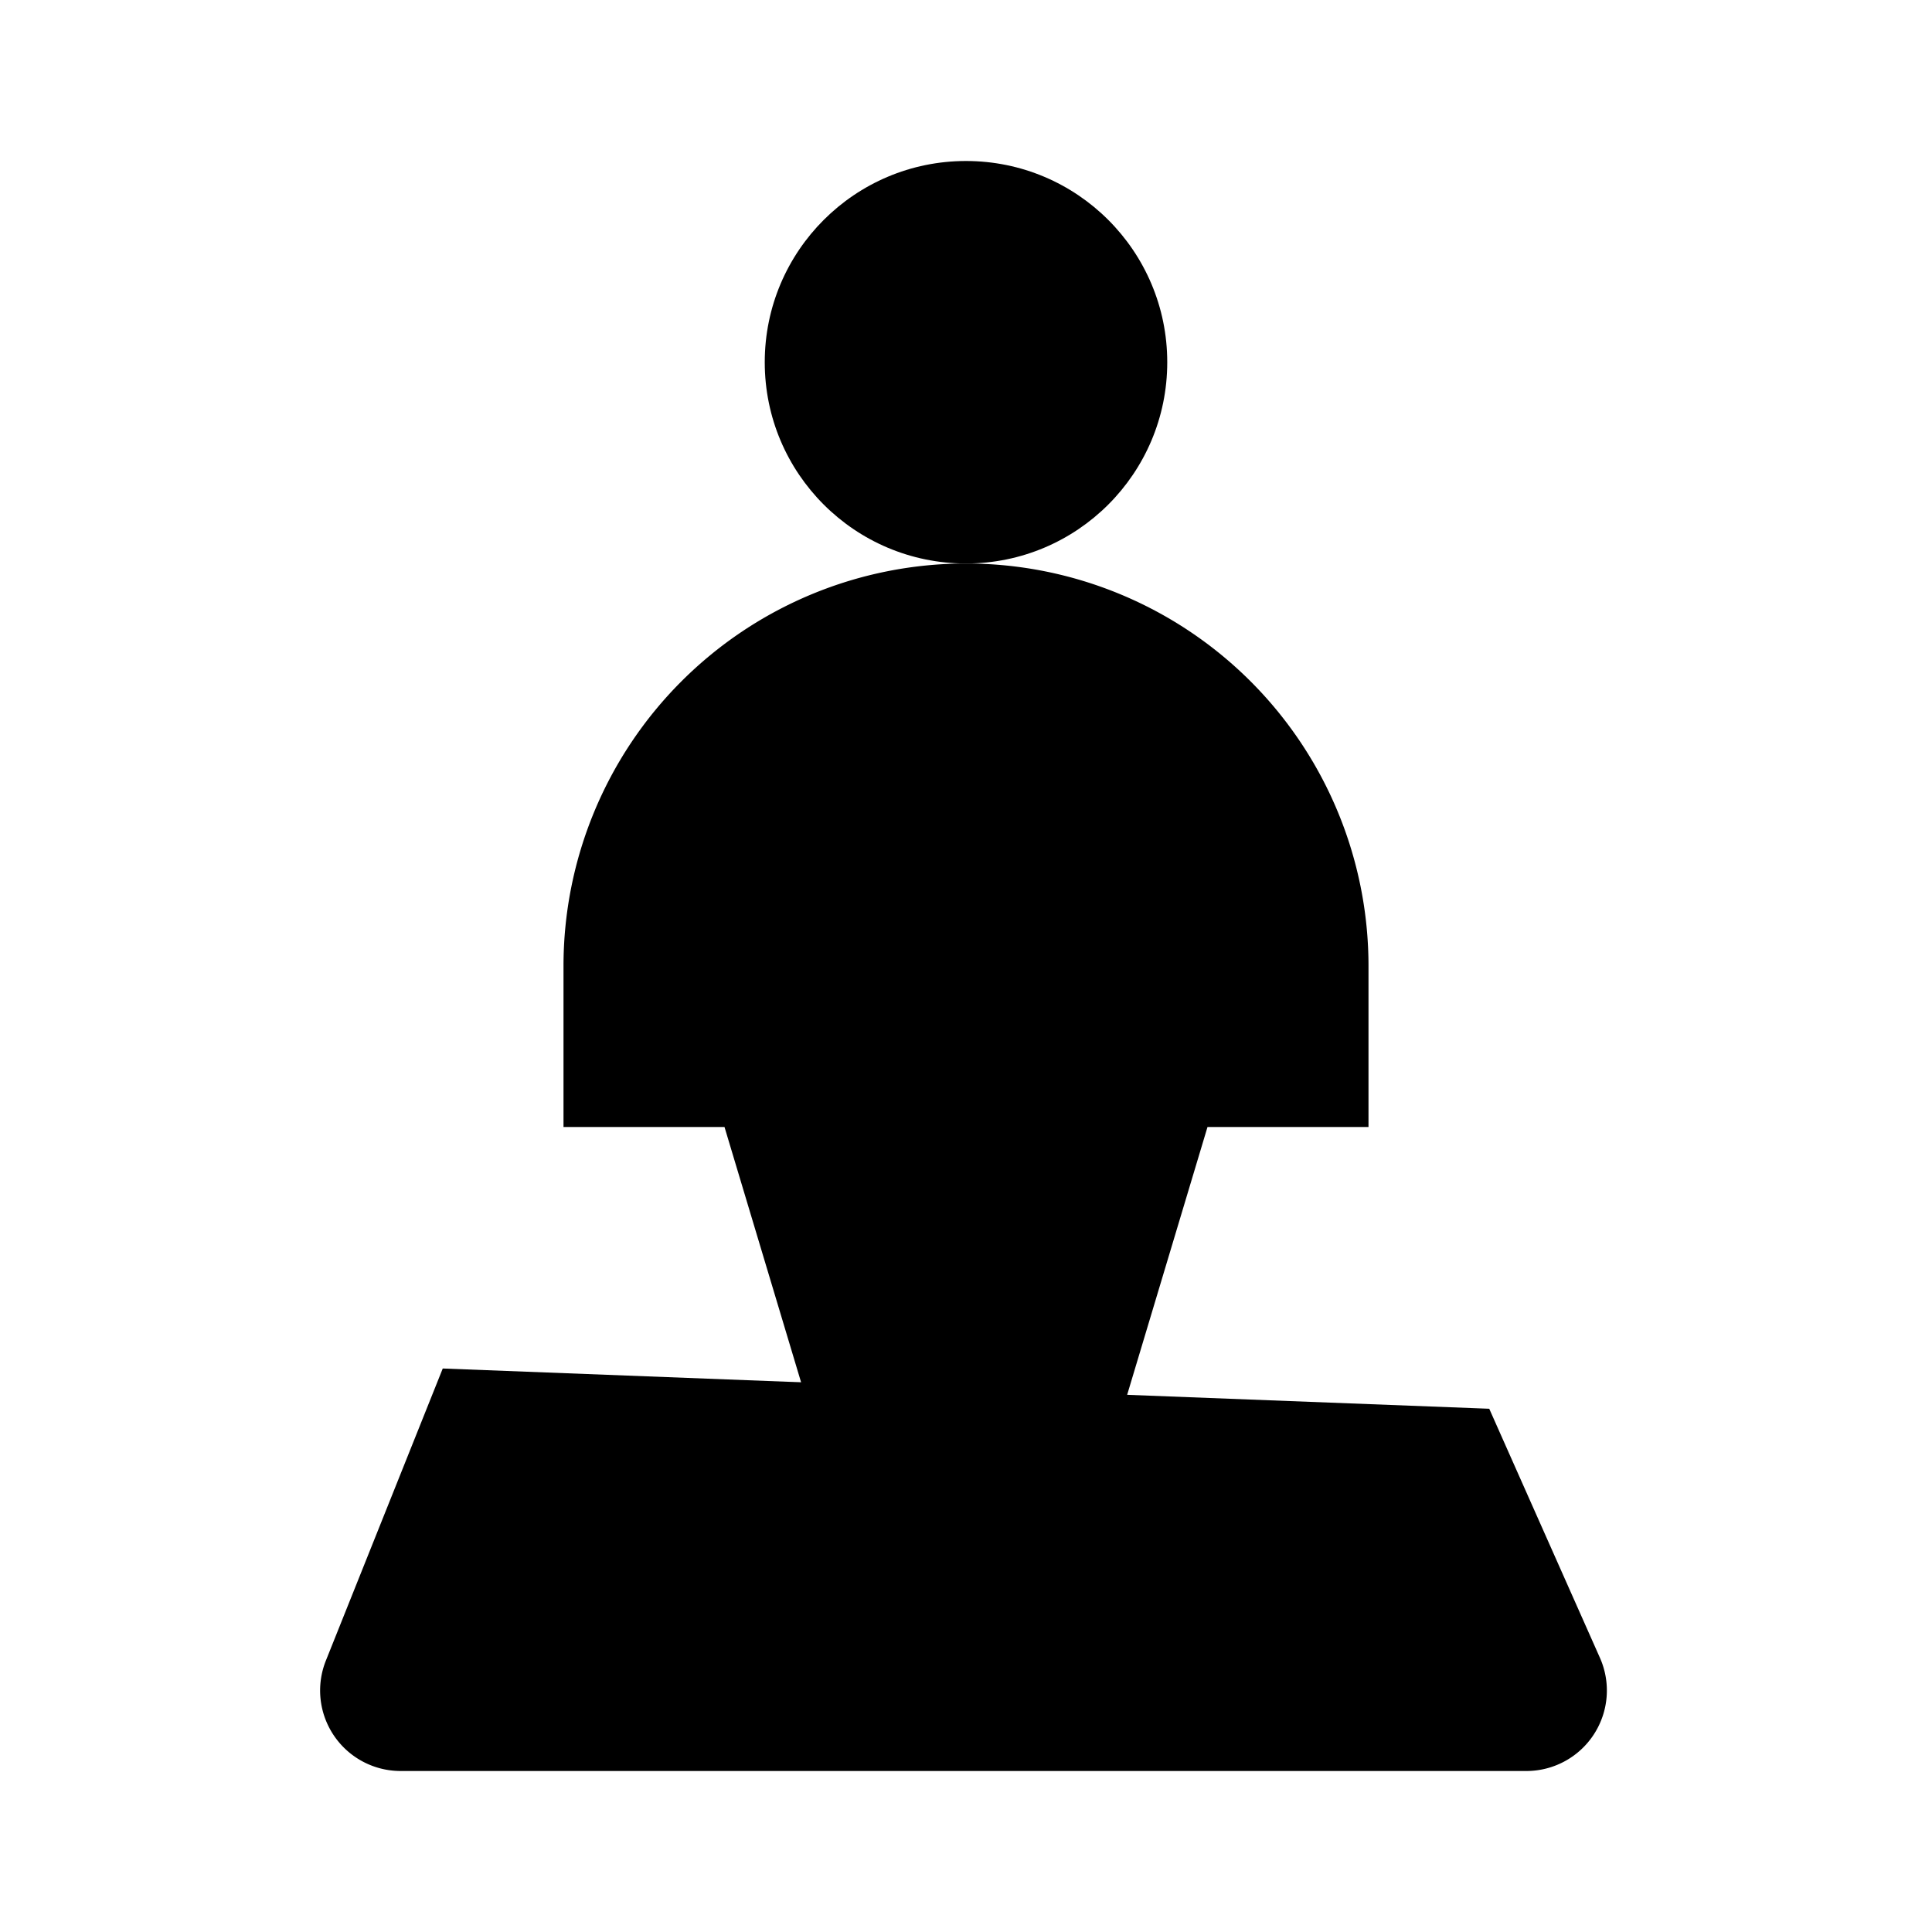 <svg xmlns="http://www.w3.org/2000/svg" viewBox="0 0 24 24"><path d="M7 14h2l1.5 5h3l1.5-5h2v-2a5 5 0 0 0-10 0z"/><circle cx="12" cy="4.5" r="2.5"/><path d="m18.5 17.5 1.375 3.094A1 1 0 0 1 18.961 22H4.977a1 1 0 0 1-.929-1.371L5.5 17"/></svg>
